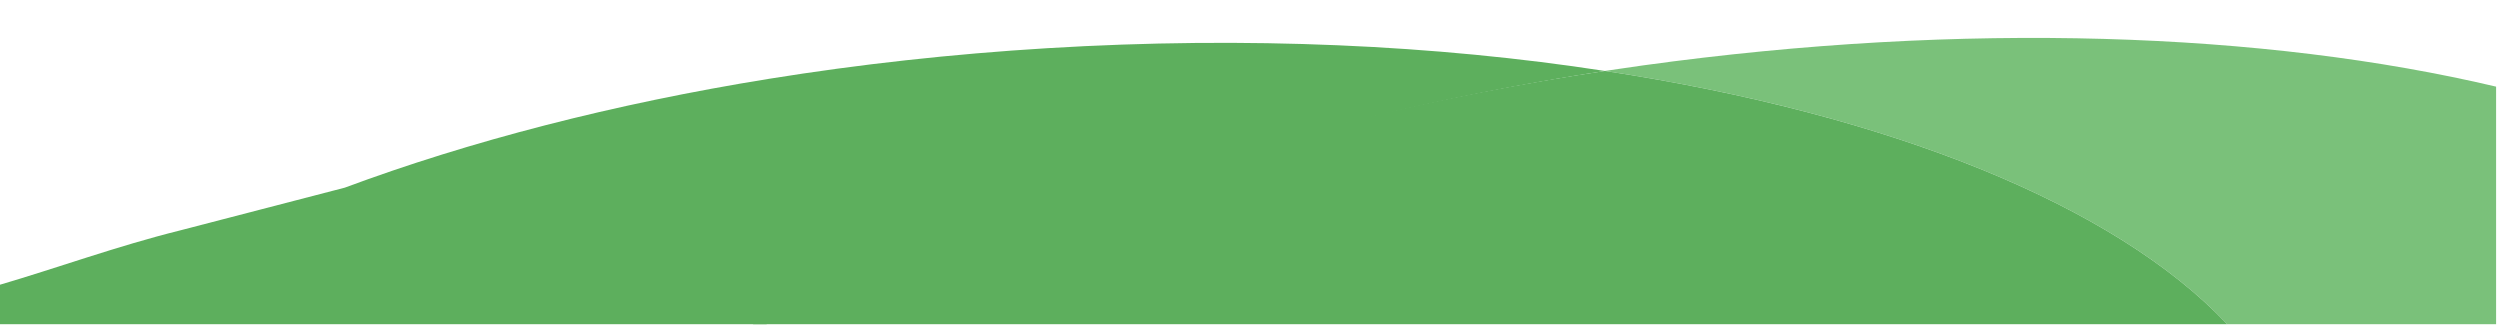 <?xml version="1.0" encoding="utf-8"?>
<!-- Generator: Adobe Illustrator 24.1.2, SVG Export Plug-In . SVG Version: 6.00 Build 0)  -->
<svg version="1.1" id="Layer_1" xmlns="http://www.w3.org/2000/svg" xmlns:xlink="http://www.w3.org/1999/xlink" x="0px" y="0px"
	 viewBox="0 0 1920 250" style="enable-background:new 0 0 1920 250;" xml:space="preserve">
<style type="text/css">
	.st0{fill:#7AC17A;}
	.st1{fill:#5DAF5D;}
</style>
<g>
	<path class="st0" d="M1261.73,50.24c-9.79,1.35-19.53,2.77-29.23,4.24c218.57,33.21,391.31,102.73,478,194.52H1917V66.54
		C1739.82,24.7,1509.17,16.04,1261.73,50.24z"/>
	<path class="st1" d="M588.56,249c6.18-2.24,12.39-4.43,18.64-6.51l124.12-42.89c92.86-43.07,200.66-80.37,318.76-109.09
		c58.48-14.22,119.47-26.34,182.42-36.02c-129.24-19.95-274.76-26.8-427.97-17.49C730.8,41.48,659.3,49.46,590.91,60.48
		c-119.94,19.33-230.26,48.03-326.12,83.64l-127.02,32.98C89.95,188.99,43.69,205.88-1,218.96V249H588.56z"/>
	<path class="st1" d="M1232.5,54.48c-63.97,9.68-125.95,21.8-185.37,36.02c-120.01,28.73-229.56,66.03-323.93,109.09l-126.13,42.89
		c-6.35,2.09-12.66,4.27-18.95,6.51H1710.5C1623.81,157.21,1451.07,87.69,1232.5,54.48z"/>
</g>
</svg>
